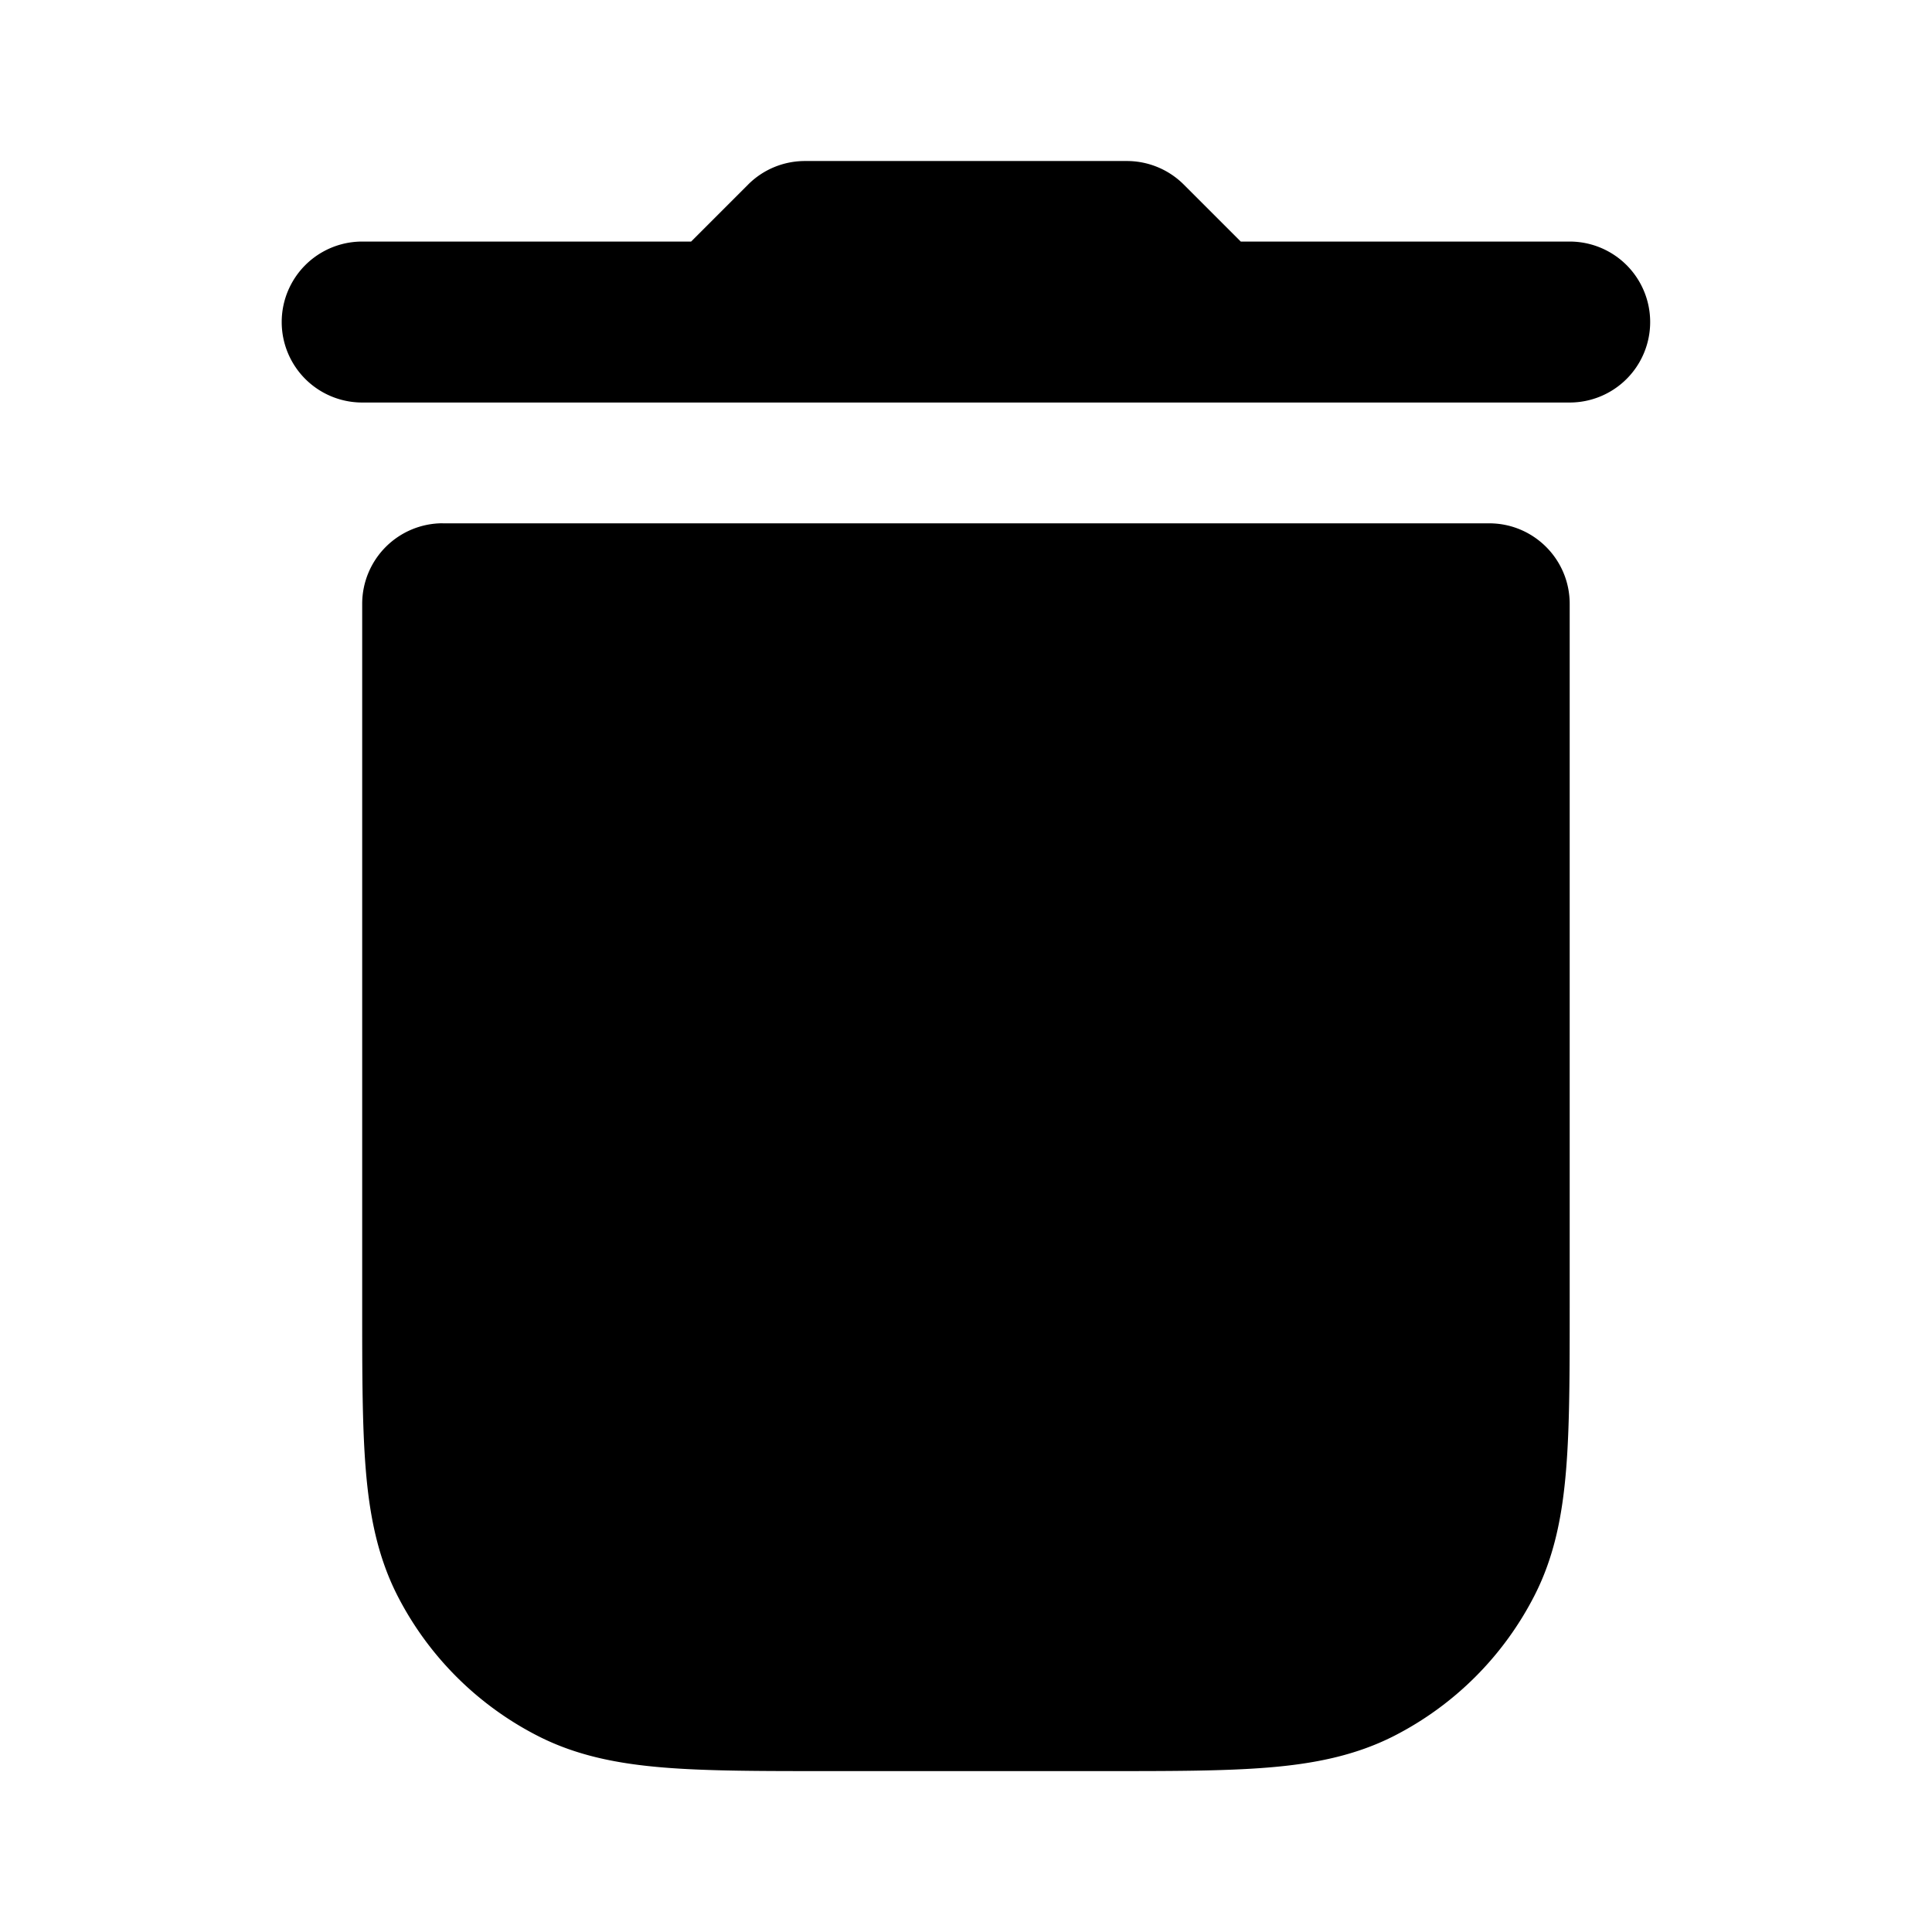 <svg xmlns="http://www.w3.org/2000/svg" width="32" height="32" viewBox="0 0 32 32"><path d="M13.333 2.667c-.354 0-.693.14-.943.391l-.943.943H5.999a1.333 1.333 0 0 0 0 2.666h20a1.333 1.333 0 0 0 0-2.666h-5.448l-.943-.943a1.334 1.334 0 0 0-.943-.391h-5.333zm-6 6a1.335 1.335 0 0 0-1.334 1.334v11.655c0 1.073 0 1.959.059 2.681.061.749.193 1.438.522 2.086a5.337 5.337 0 0 0 2.331 2.331c.647.33 1.336.461 2.085.522.722.059 1.607.059 2.681.059h4.643c1.073 0 1.959 0 2.681-.059.749-.061 1.438-.193 2.086-.522a5.337 5.337 0 0 0 2.331-2.331c.33-.647.461-1.336.522-2.086.059-.722.059-1.607.059-2.681V10.001c0-.736-.597-1.333-1.333-1.333H7.333z"/></svg>
